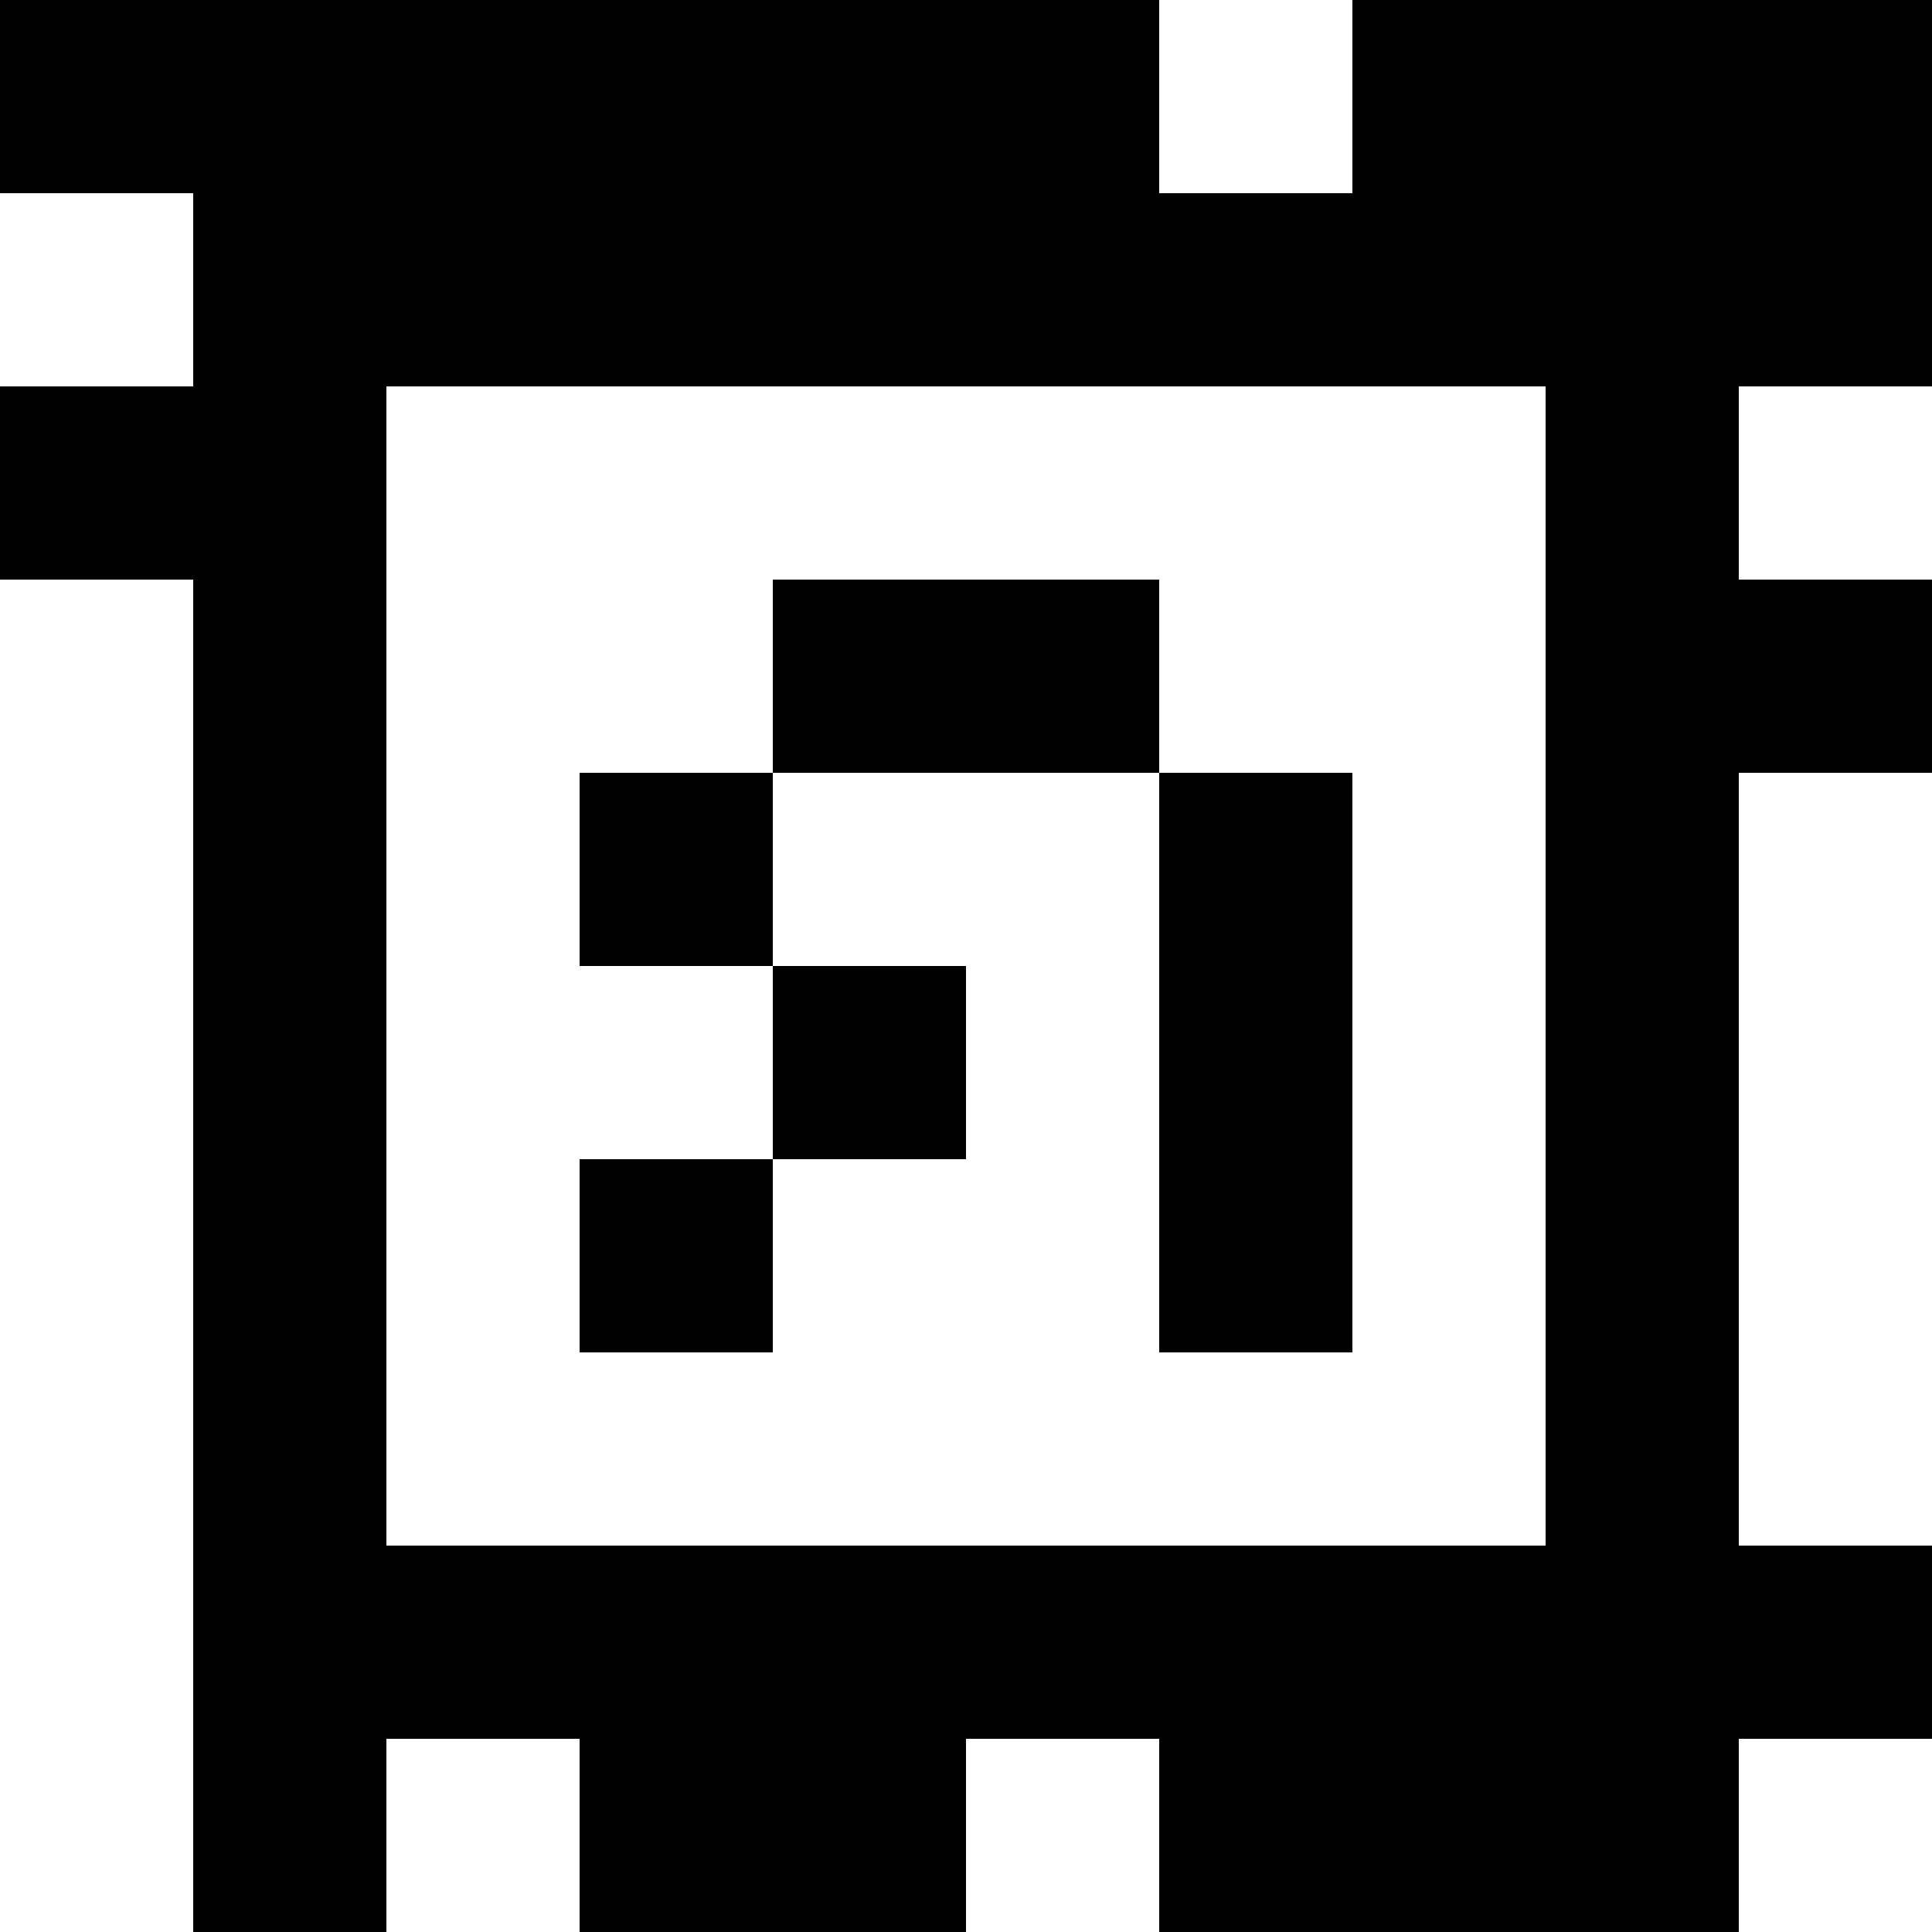 <?xml version="1.0" standalone="yes"?>
<svg xmlns="http://www.w3.org/2000/svg" width="100" height="100">
<rect width="100%" height="100%" fill="#808080" stroke="none"/>
<path style="fill:#000000; stroke:none;" d="M0 0L0 10L10 10L10 20L0 20L0 30L10 30L10 100L20 100L20 90L30 90L30 100L50 100L50 90L60 90L60 100L90 100L90 90L100 90L100 80L90 80L90 40L100 40L100 30L90 30L90 20L100 20L100 0L70 0L70 10L60 10L60 0L0 0z"/>
<path style="fill:#ffffff; stroke:none;" d="M60 0L60 10L70 10L70 0L60 0M0 10L0 20L10 20L10 10L0 10M20 20L20 80L80 80L80 20L20 20M90 20L90 30L100 30L100 20L90 20M0 30L0 100L10 100L10 30L0 30z"/>
<path style="fill:#000000; stroke:none;" d="M40 30L40 40L30 40L30 50L40 50L40 60L30 60L30 70L40 70L40 60L50 60L50 50L40 50L40 40L60 40L60 70L70 70L70 40L60 40L60 30L40 30z"/>
<path style="fill:#ffffff; stroke:none;" d="M90 40L90 80L100 80L100 40L90 40M20 90L20 100L30 100L30 90L20 90M50 90L50 100L60 100L60 90L50 90M90 90L90 100L100 100L100 90L90 90z"/>
</svg>
